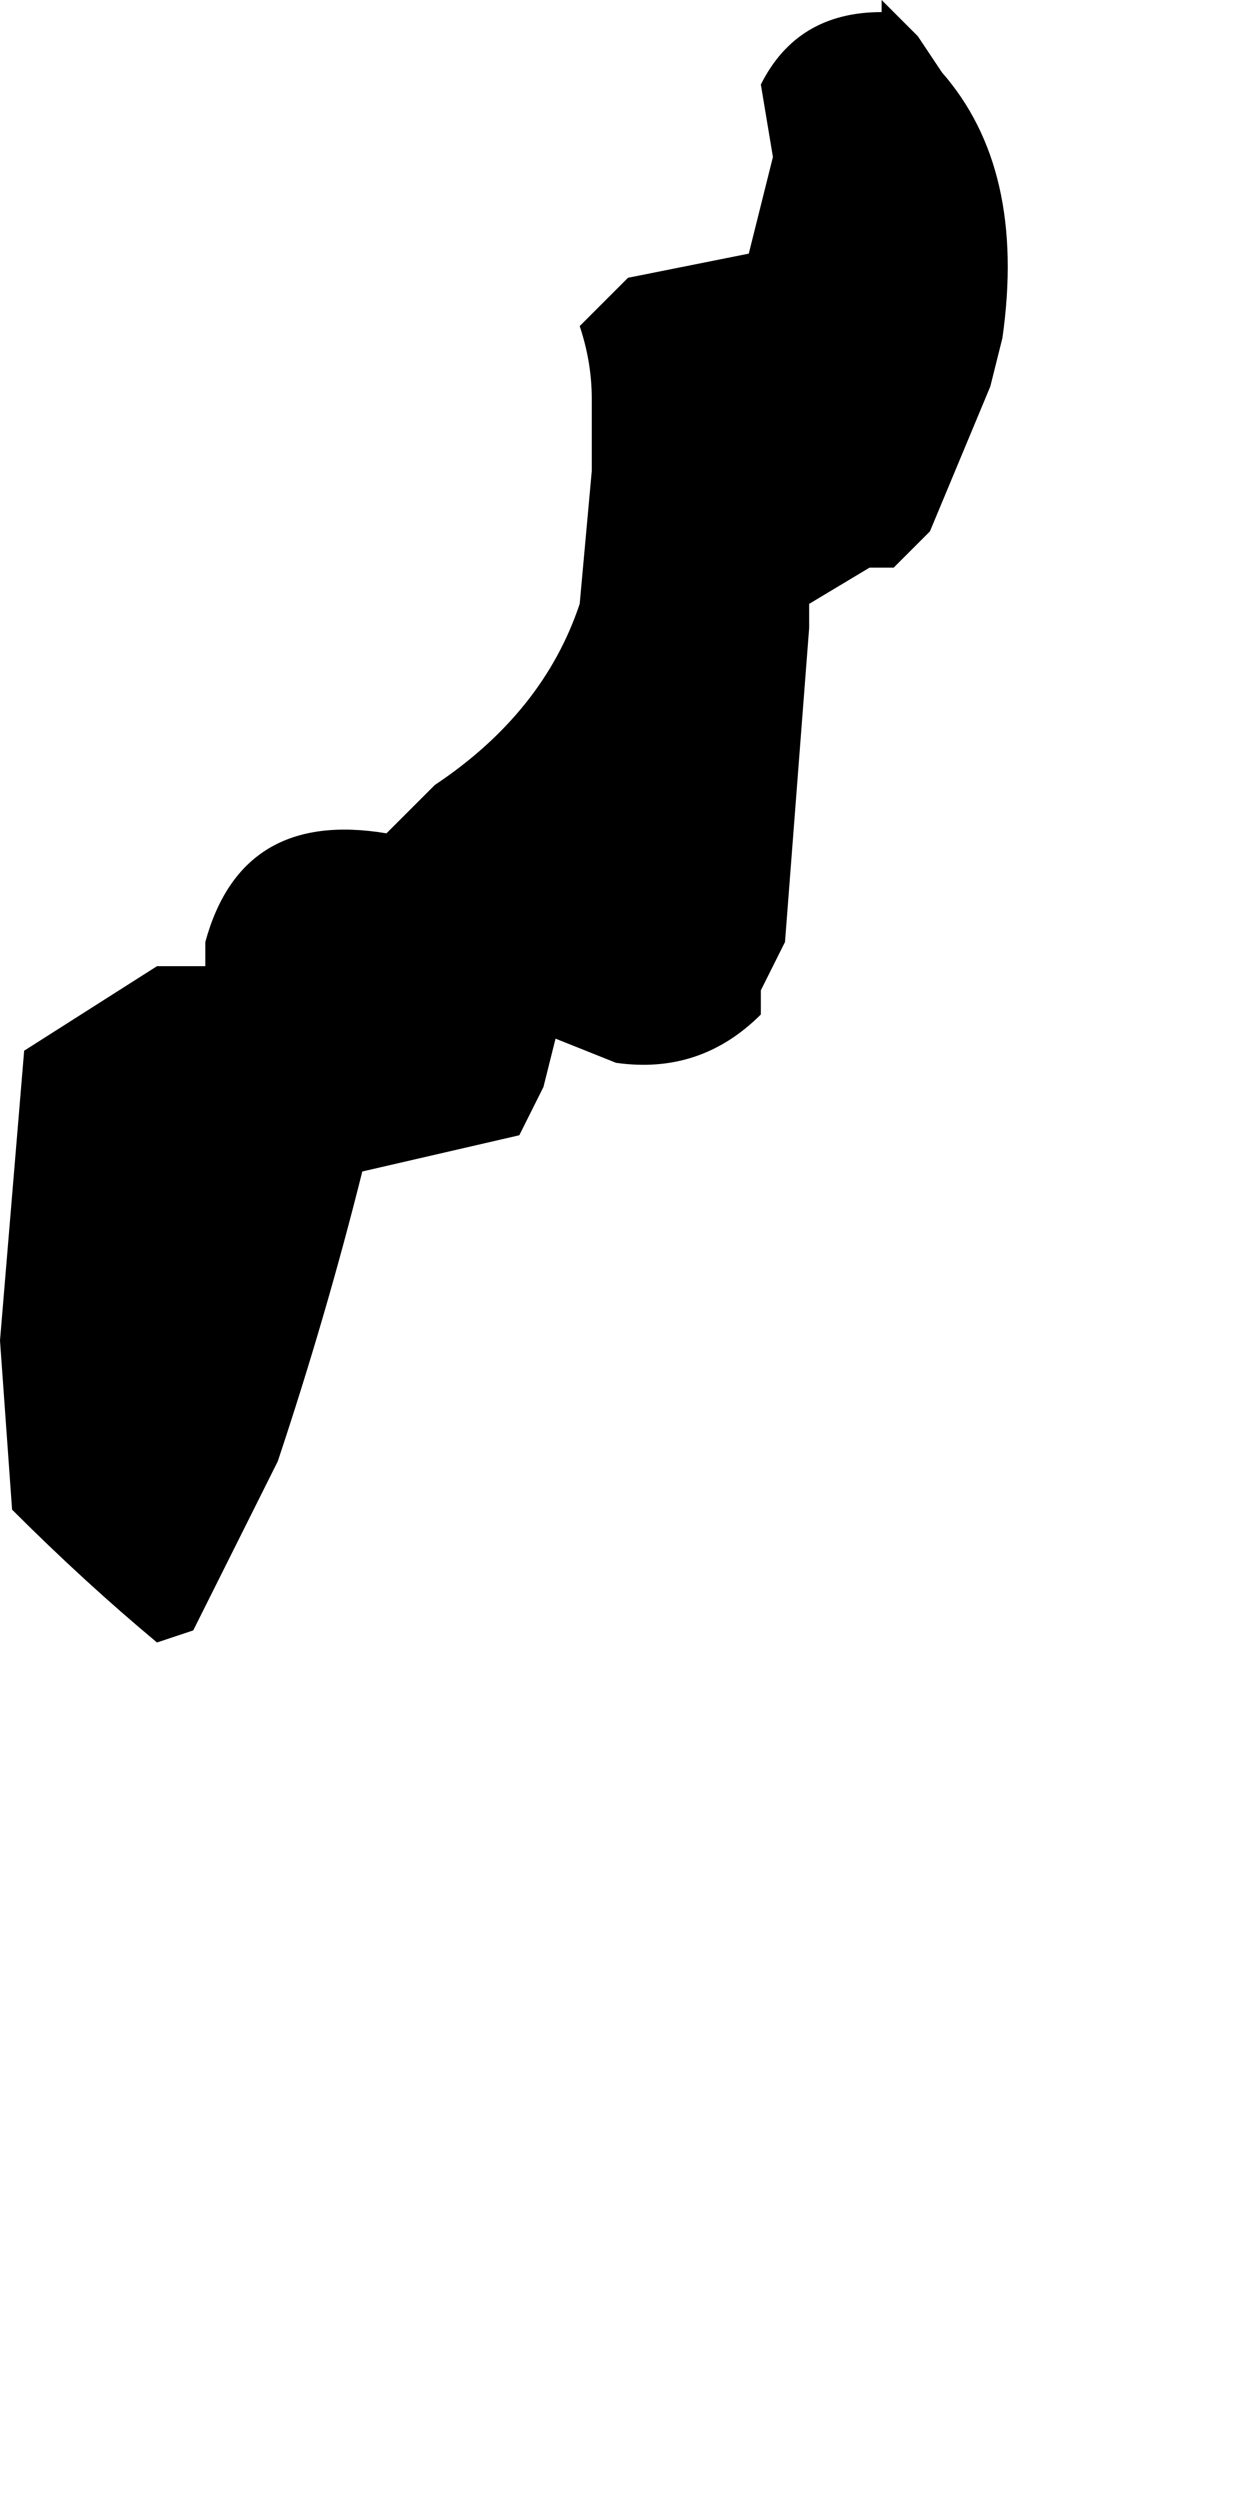 <?xml version="1.0" encoding="UTF-8" standalone="no"?>
<svg xmlns:xlink="http://www.w3.org/1999/xlink" height="10.35px" width="5.2px" xmlns="http://www.w3.org/2000/svg">
  <g transform="matrix(1.0, 0.0, 0.0, 1.0, 4.3, -9.0)">
    <path d="M-4.3 14.55 L-4.3 14.55 -4.25 15.25 Q-3.95 15.55 -3.65 15.8 L-3.5 15.75 -3.5 15.75 -3.4 15.55 -3.15 15.05 Q-2.95 14.45 -2.8 13.85 L-2.15 13.7 -2.15 13.7 -2.05 13.5 -2.0 13.3 -1.75 13.4 Q-1.4 13.45 -1.15 13.2 L-1.15 13.1 -1.05 12.9 Q-1.0 12.25 -0.95 11.6 L-0.95 11.5 -0.7 11.35 -0.6 11.35 -0.45 11.2 -0.2 10.6 -0.15 10.4 Q-0.05 9.7 -0.4 9.3 L-0.5 9.15 -0.65 9.0 -0.65 9.05 Q-1.0 9.05 -1.15 9.35 L-1.1 9.65 -1.2 10.05 -1.7 10.15 -1.9 10.35 Q-1.85 10.5 -1.85 10.65 L-1.85 10.95 -1.9 11.5 Q-2.05 11.95 -2.5 12.25 L-2.7 12.45 Q-3.3 12.35 -3.45 12.9 L-3.45 13.0 -3.65 13.0 -4.2 13.35 -4.3 14.55" fill="#000000" fill-rule="evenodd" stroke="none">
      <animate attributeName="fill" dur="2s" repeatCount="indefinite" values="#000000;#000001"/>
      <animate attributeName="fill-opacity" dur="2s" repeatCount="indefinite" values="1.0;1.0"/>
      <animate attributeName="d" dur="2s" repeatCount="indefinite" values="M-4.3 14.55 L-4.3 14.55 -4.25 15.25 Q-3.95 15.55 -3.65 15.8 L-3.5 15.75 -3.5 15.75 -3.4 15.55 -3.15 15.05 Q-2.95 14.45 -2.8 13.85 L-2.15 13.7 -2.15 13.7 -2.05 13.5 -2.0 13.3 -1.75 13.4 Q-1.4 13.45 -1.15 13.2 L-1.15 13.1 -1.05 12.9 Q-1.0 12.25 -0.95 11.6 L-0.95 11.5 -0.7 11.35 -0.6 11.35 -0.45 11.2 -0.2 10.6 -0.15 10.4 Q-0.05 9.7 -0.4 9.3 L-0.5 9.15 -0.65 9.0 -0.65 9.05 Q-1.0 9.05 -1.15 9.35 L-1.1 9.65 -1.2 10.05 -1.7 10.15 -1.9 10.35 Q-1.85 10.5 -1.85 10.65 L-1.85 10.95 -1.9 11.5 Q-2.05 11.95 -2.5 12.25 L-2.7 12.45 Q-3.3 12.35 -3.45 12.9 L-3.45 13.0 -3.65 13.0 -4.2 13.35 -4.3 14.55;M-4.2 17.95 L-4.0 18.1 -3.35 18.85 Q-2.95 19.35 -2.3 19.2 L-2.1 19.1 -2.05 19.1 -1.85 19.3 -1.25 19.2 Q-0.7 18.75 -0.55 18.15 L-0.45 17.55 -0.45 17.45 -0.15 17.5 0.15 17.3 0.25 17.2 Q0.4 16.95 0.55 16.75 L0.65 16.65 0.8 16.4 Q1.15 15.5 0.35 14.95 L0.3 14.95 0.2 14.95 0.1 15.0 0.0 15.15 -0.1 15.8 -0.2 16.0 Q-0.4 15.3 -1.05 15.25 L-1.15 15.3 -1.25 15.6 -1.25 15.6 Q-1.3 16.0 -1.35 16.4 L-1.35 16.7 -1.4 17.2 -1.5 17.9 -1.5 17.7 Q-1.6 17.35 -2.0 17.25 L-2.2 17.35 -2.55 17.7 Q-2.6 17.05 -3.3 17.2 L-3.25 17.0 Q-3.25 16.5 -3.6 16.15 L-3.6 16.15 -3.8 16.15 -4.2 16.85 -4.2 17.95"/>
    </path>
    <path d="M-4.3 14.55 L-4.2 13.35 -3.65 13.0 -3.45 13.0 -3.45 12.9 Q-3.3 12.35 -2.7 12.45 L-2.5 12.25 Q-2.05 11.95 -1.9 11.5 L-1.85 10.95 -1.85 10.65 Q-1.85 10.5 -1.9 10.35 L-1.7 10.15 -1.2 10.05 -1.1 9.65 -1.15 9.35 Q-1.0 9.05 -0.65 9.05 L-0.65 9.0 -0.5 9.15 -0.4 9.3 Q-0.05 9.7 -0.15 10.4 L-0.2 10.6 -0.45 11.2 -0.6 11.35 -0.7 11.35 -0.95 11.5 -0.95 11.6 Q-1.0 12.25 -1.05 12.9 L-1.15 13.1 -1.15 13.2 Q-1.4 13.45 -1.75 13.4 L-2.0 13.3 -2.05 13.5 -2.15 13.7 -2.15 13.7 -2.8 13.85 Q-2.95 14.45 -3.15 15.05 L-3.4 15.55 -3.5 15.75 -3.5 15.75 -3.65 15.8 Q-3.95 15.55 -4.25 15.25 L-4.3 14.55 -4.3 14.55" fill="none" stroke="#000000" stroke-linecap="round" stroke-linejoin="round" stroke-opacity="0.0" stroke-width="1.0">
      <animate attributeName="stroke" dur="2s" repeatCount="indefinite" values="#000000;#000001"/>
      <animate attributeName="stroke-width" dur="2s" repeatCount="indefinite" values="0.0;0.0"/>
      <animate attributeName="fill-opacity" dur="2s" repeatCount="indefinite" values="0.0;0.0"/>
      <animate attributeName="d" dur="2s" repeatCount="indefinite" values="M-4.3 14.55 L-4.2 13.35 -3.65 13.0 -3.45 13.0 -3.45 12.9 Q-3.3 12.35 -2.7 12.45 L-2.5 12.25 Q-2.05 11.95 -1.9 11.5 L-1.85 10.95 -1.85 10.65 Q-1.85 10.5 -1.9 10.35 L-1.7 10.15 -1.2 10.05 -1.1 9.65 -1.15 9.35 Q-1.0 9.05 -0.65 9.05 L-0.65 9.0 -0.5 9.15 -0.4 9.3 Q-0.05 9.7 -0.15 10.4 L-0.2 10.6 -0.45 11.2 -0.6 11.35 -0.7 11.35 -0.95 11.5 -0.95 11.6 Q-1.0 12.25 -1.05 12.9 L-1.15 13.1 -1.15 13.2 Q-1.4 13.45 -1.75 13.4 L-2.0 13.3 -2.05 13.5 -2.15 13.7 -2.15 13.7 -2.8 13.85 Q-2.95 14.45 -3.15 15.05 L-3.4 15.55 -3.5 15.75 -3.5 15.75 -3.65 15.8 Q-3.95 15.55 -4.25 15.25 L-4.3 14.55 -4.3 14.55;M-4.2 17.95 L-4.2 16.85 -3.8 16.15 -3.6 16.15 -3.6 16.15 Q-3.25 16.5 -3.25 17.0 L-3.3 17.2 Q-2.6 17.05 -2.55 17.7 L-2.2 17.35 -2.0 17.25 Q-1.6 17.35 -1.5 17.7 L-1.5 17.9 -1.4 17.2 -1.35 16.7 -1.35 16.4 Q-1.3 16.0 -1.25 15.6 L-1.25 15.6 -1.15 15.3 -1.05 15.25 Q-0.4 15.3 -0.2 16.0 L-0.1 15.8 0.0 15.15 0.1 15.0 0.2 14.95 0.3 14.95 0.35 14.95 Q1.15 15.5 0.8 16.4 L0.65 16.65 0.55 16.75 Q0.4 16.95 0.25 17.2 L0.15 17.3 -0.15 17.5 -0.45 17.45 -0.45 17.55 -0.55 18.15 Q-0.7 18.75 -1.25 19.2 L-1.85 19.3 -2.05 19.1 -2.1 19.1 -2.3 19.2 Q-2.95 19.35 -3.35 18.85 L-4.0 18.1 -4.2 17.95"/>
    </path>
  </g>
</svg>
